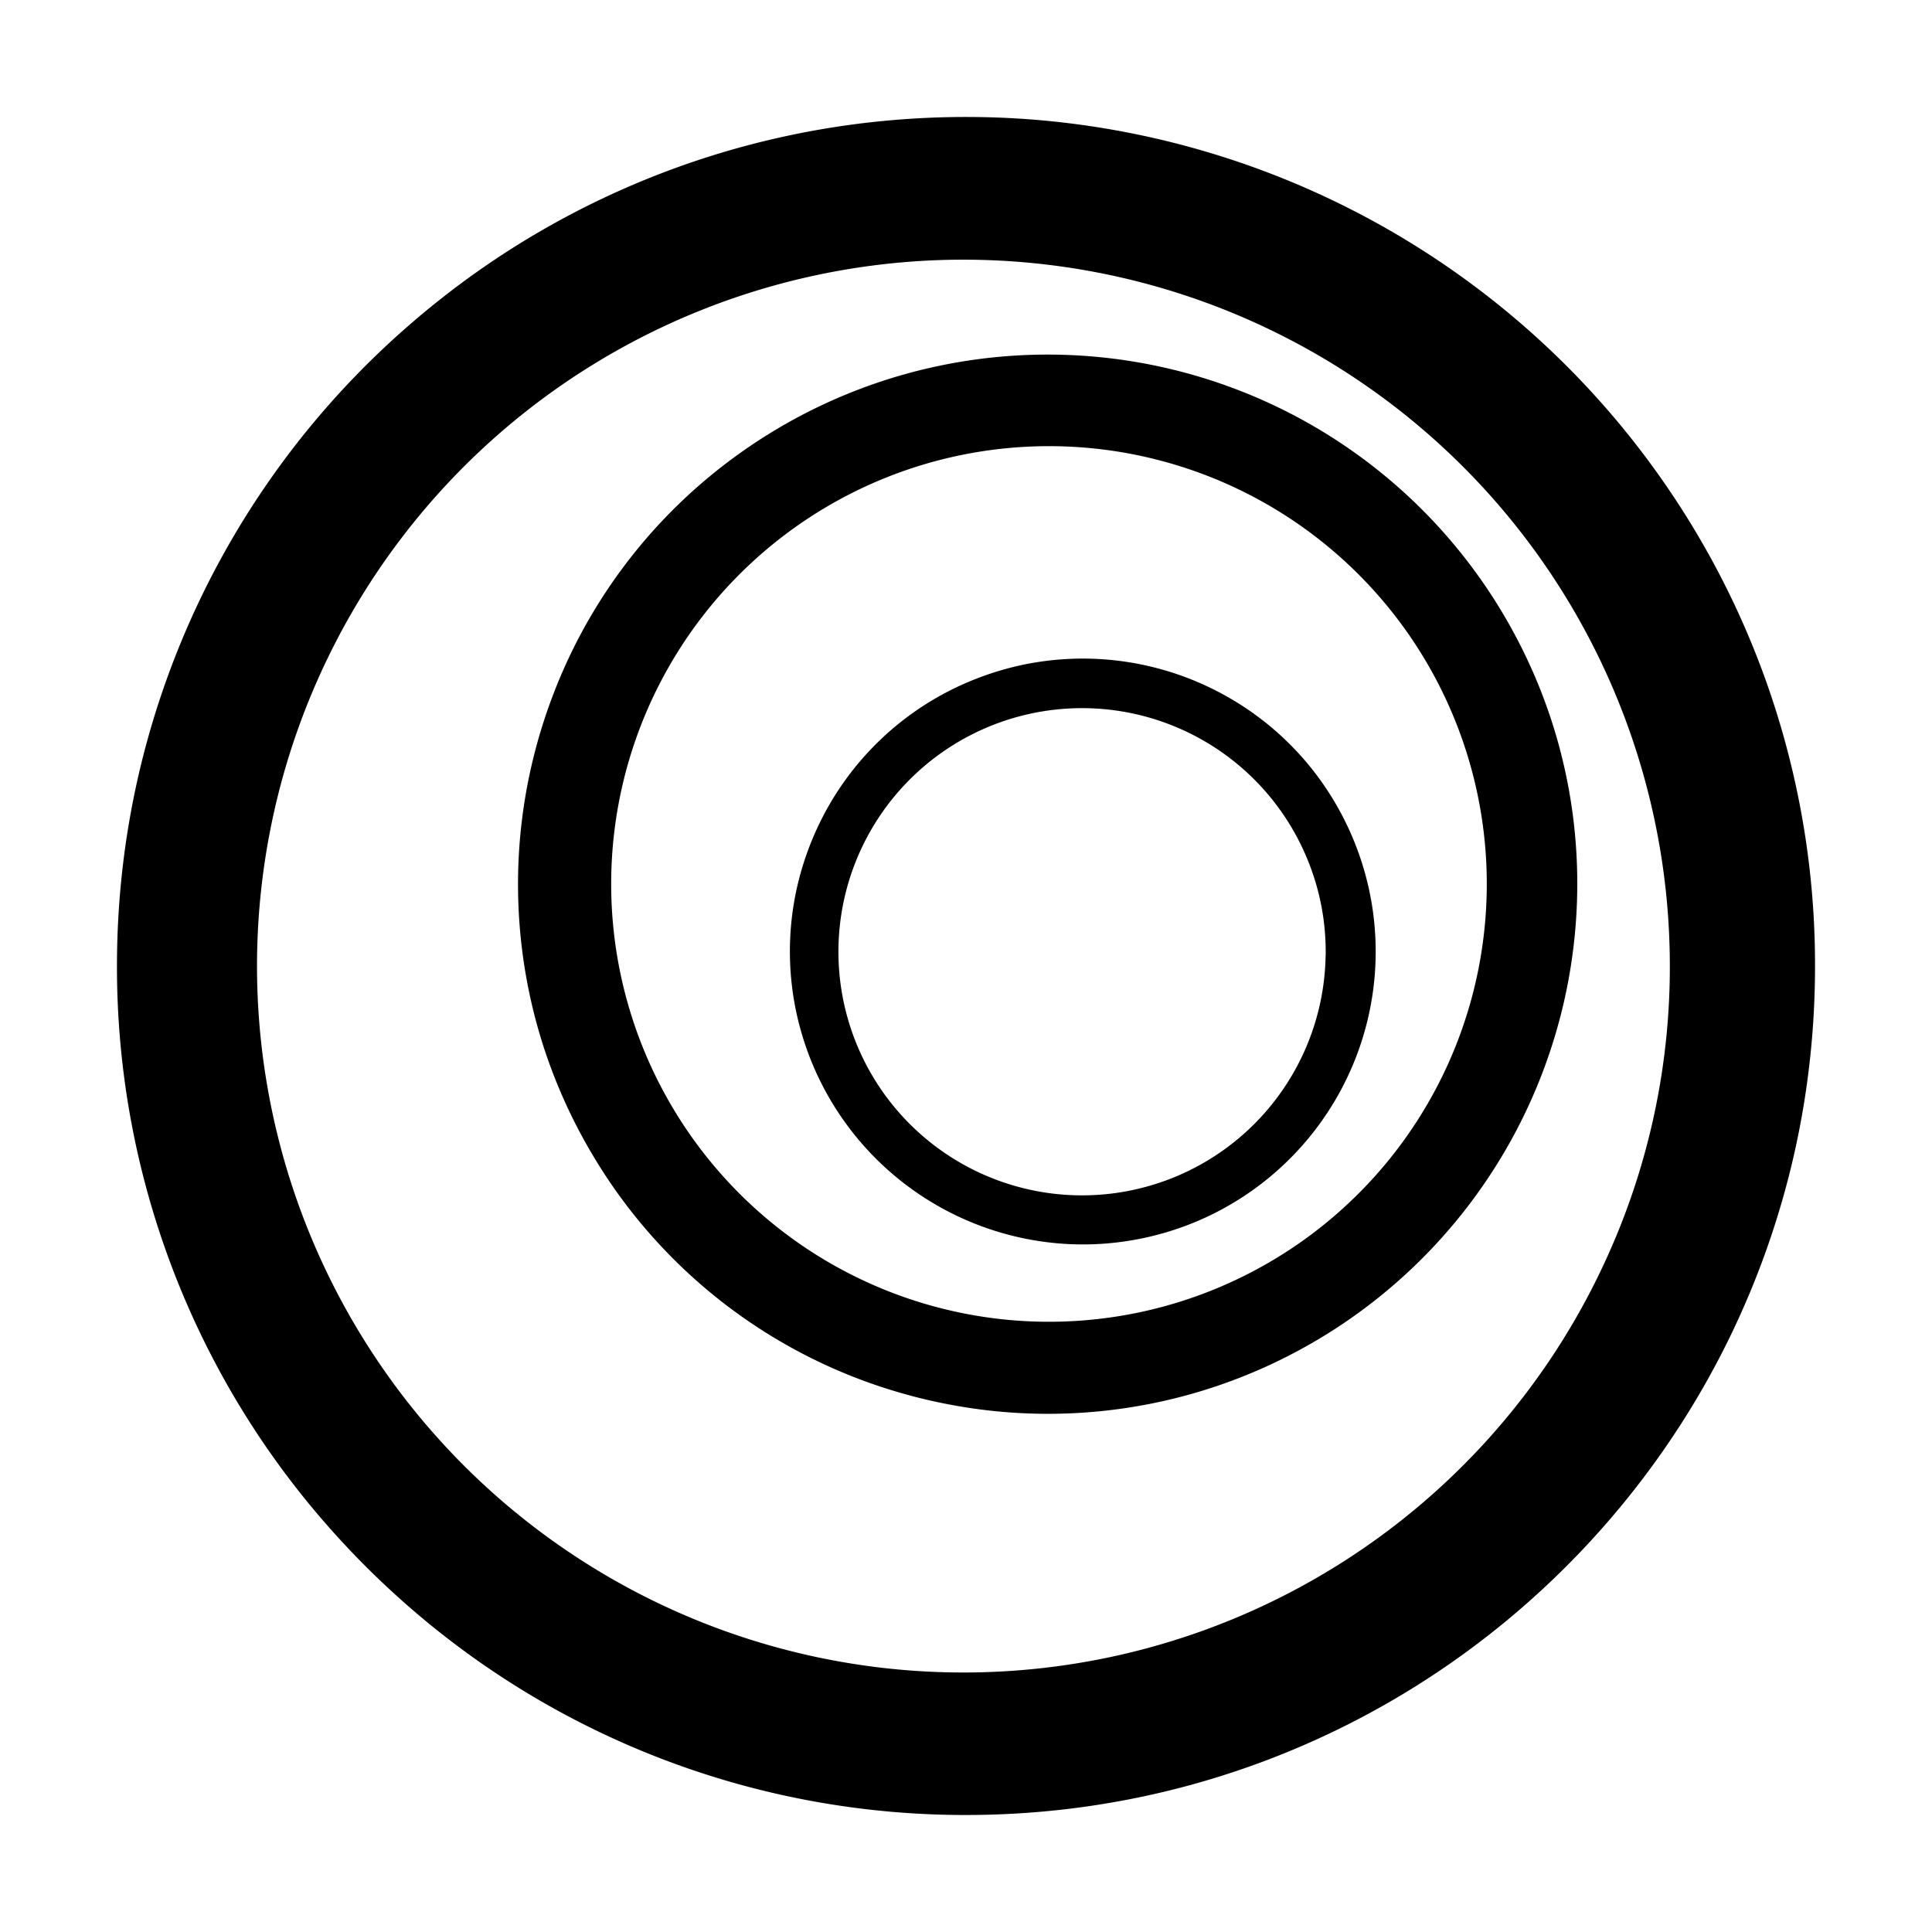 <svg id="Layer_2" data-name="Layer 2" xmlns="http://www.w3.org/2000/svg" viewBox="0 0 1013.96 1013.96"><title>Sandwich</title><path d="M715,453.59c-1.2-3.84-2.56-7.67-4.08-11.46q-2.58-6.42-5.66-12.48a152.91,152.91,0,0,0-60.78-63.78q-3-1.72-6.14-3.32a153.59,153.59,0,0,0-94.18-15q-6.33,1-12.65,2.57a155.94,155.94,0,0,0-20.45,6.61,153.11,153.11,0,0,0-82.17,77.9q-2.62,5.63-4.77,11.46a153,153,0,0,0-3,97.58c1.22,4.05,2.62,8.09,4.2,12.09l.33.83a154,154,0,0,0,127.16,95.72,151.64,151.64,0,0,0,37.5-.8c4.32-.62,8.65-1.44,13-2.45a156,156,0,0,0,22.24-7A153.7,153.7,0,0,0,715,453.59Zm-19.29,48.07a127.85,127.85,0,1,1-9.17-49.75A126.93,126.93,0,0,1,695.74,501.66Z"/><path d="M827.37,448.42a276.27,276.27,0,0,0-12-66.75q-3.52-11.31-8.06-22.45a280.75,280.75,0,0,0-18.86-37.73A277.94,277.94,0,0,0,426.61,214.91q-9.8,4.83-19.32,10.53-10.74,6.42-20.67,13.63a276.42,276.42,0,0,0-96.73,126.61q-2.24,5.9-4.19,11.89A277.74,277.74,0,0,0,285.49,550q3.6,11,8.18,21.87a280,280,0,0,0,17.58,34.66A276.91,276.91,0,0,0,473.62,731.29q10.8,3.09,21.82,5.28a276.77,276.77,0,0,0,175.14-22.21q10.35-5,20.41-10.94l1.38-.81a278.31,278.31,0,0,0,135-254.19Zm-54.1,71.91a229.77,229.77,0,1,1,4.82-88.2A229.71,229.71,0,0,1,773.27,520.33Z"/><path d="M886.37,273.18A446.31,446.31,0,0,0,542.23,62.77Q524.79,61.39,507,61.39q-20.06,0-39.66,1.75a443.28,443.28,0,0,0-237.24,94.72q-7.94,6.28-15.55,12.93A445.28,445.28,0,0,0,72.43,408q-4.12,18.15-6.74,36.83A450.32,450.32,0,0,0,61.39,507,444,444,0,0,0,182.31,812.16q12.33,13.13,25.69,25.21A443.81,443.81,0,0,0,467.32,950.82q18.35,1.63,37.09,1.73c.85,0,1.71,0,2.57,0,144.51,0,272.95-68.79,354.36-175.42A444,444,0,0,0,940.13,612q4.47-18.47,7.37-37.52A449.12,449.12,0,0,0,952.57,507,443.42,443.42,0,0,0,886.37,273.18Zm-39,377.59a370.74,370.74,0,1,1,29-143.79A368.29,368.29,0,0,1,847.39,650.77Z"/></svg>